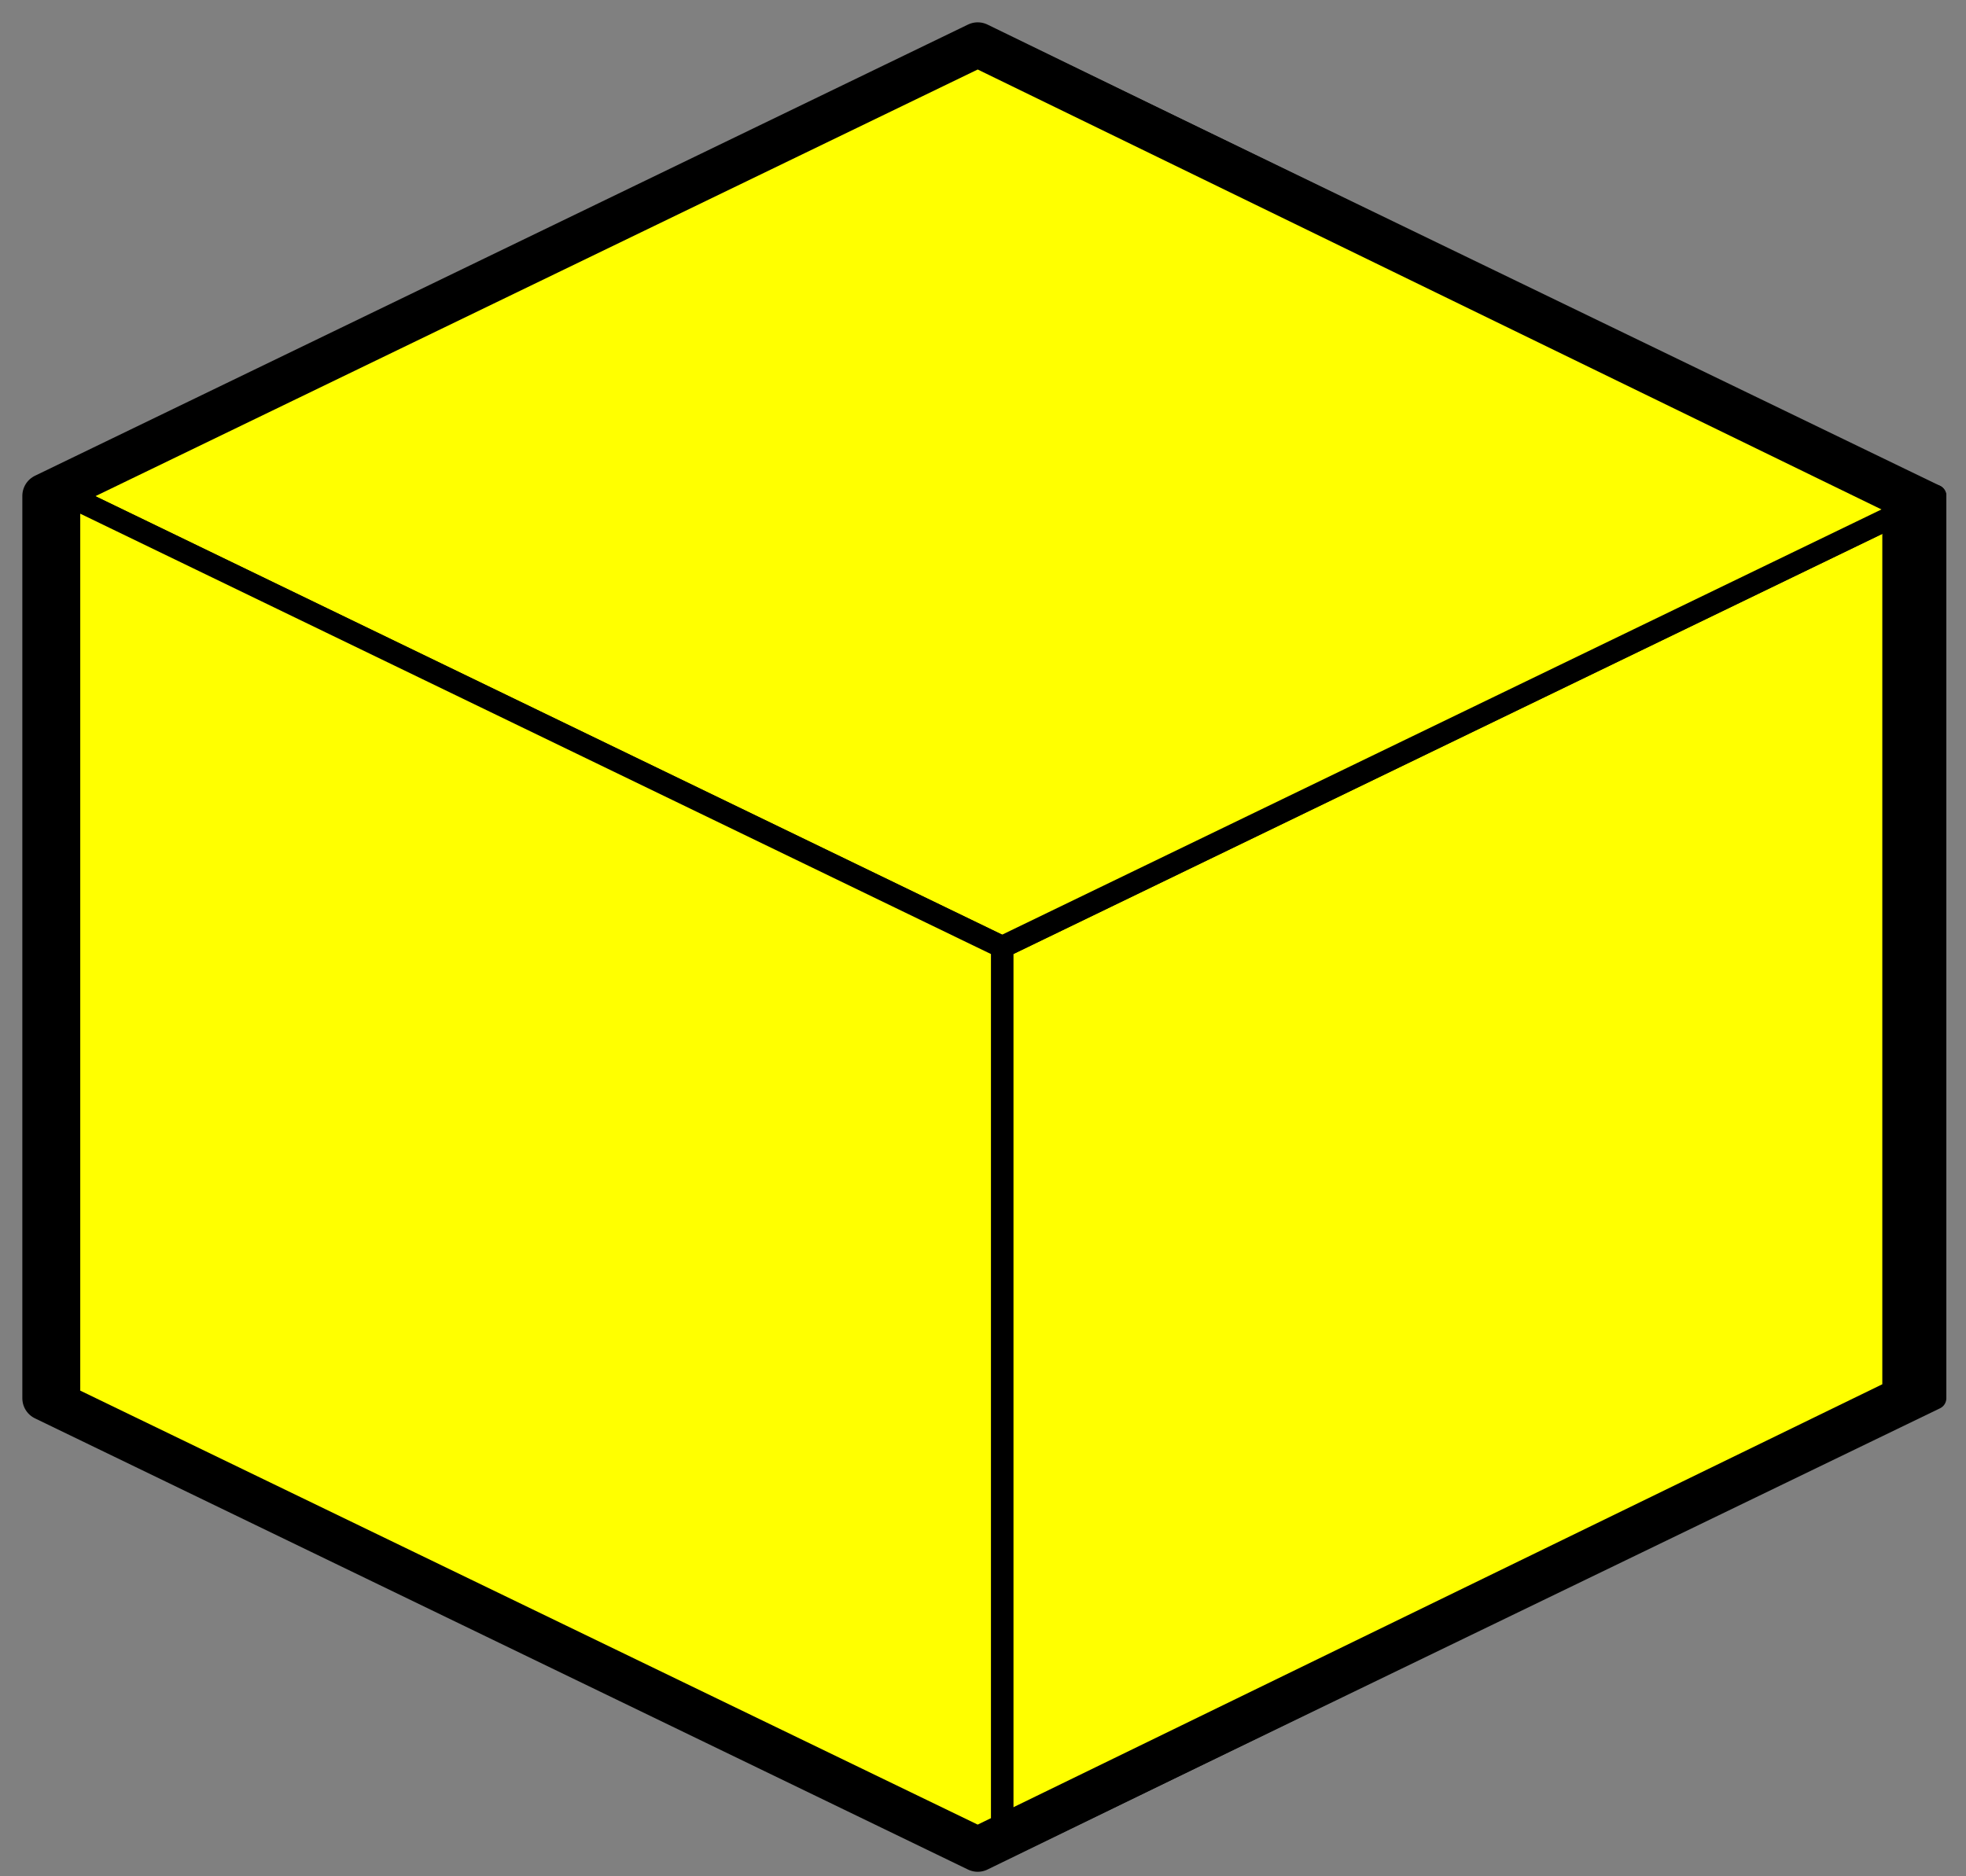 <svg width="44" height="42" viewBox="0 0 44 42" fill="none" xmlns="http://www.w3.org/2000/svg">
<rect x="0" y="0" width="44" height="42" fill="#808080" stroke="none"/>
<path d="M43.31 11.1V31.299L22.428 41.399V21.199L43.31 11.1Z" fill="#FFFF00" stroke="black" stroke-width="0.5" stroke-linecap="round" stroke-linejoin="round"/>
<path d="M43.31 11.1L22.428 21.2L1.546 11.1L22.428 1L43.31 11.1Z" fill="#FFFF00" stroke="black" stroke-width="0.5" stroke-linecap="round" stroke-linejoin="round"/>
<path d="M22.428 21.199V41.399L1.546 31.299V11.1L22.428 21.199Z" fill="#FFFF00" stroke="black" stroke-width="0.5" stroke-linecap="round" stroke-linejoin="round"/>
<path d="M1 11.1V31.299L21.882 41.399L42.627 31.299V11.1L21.882 1L1 11.1Z" stroke="black" stroke-linejoin="round"/>
</svg>
